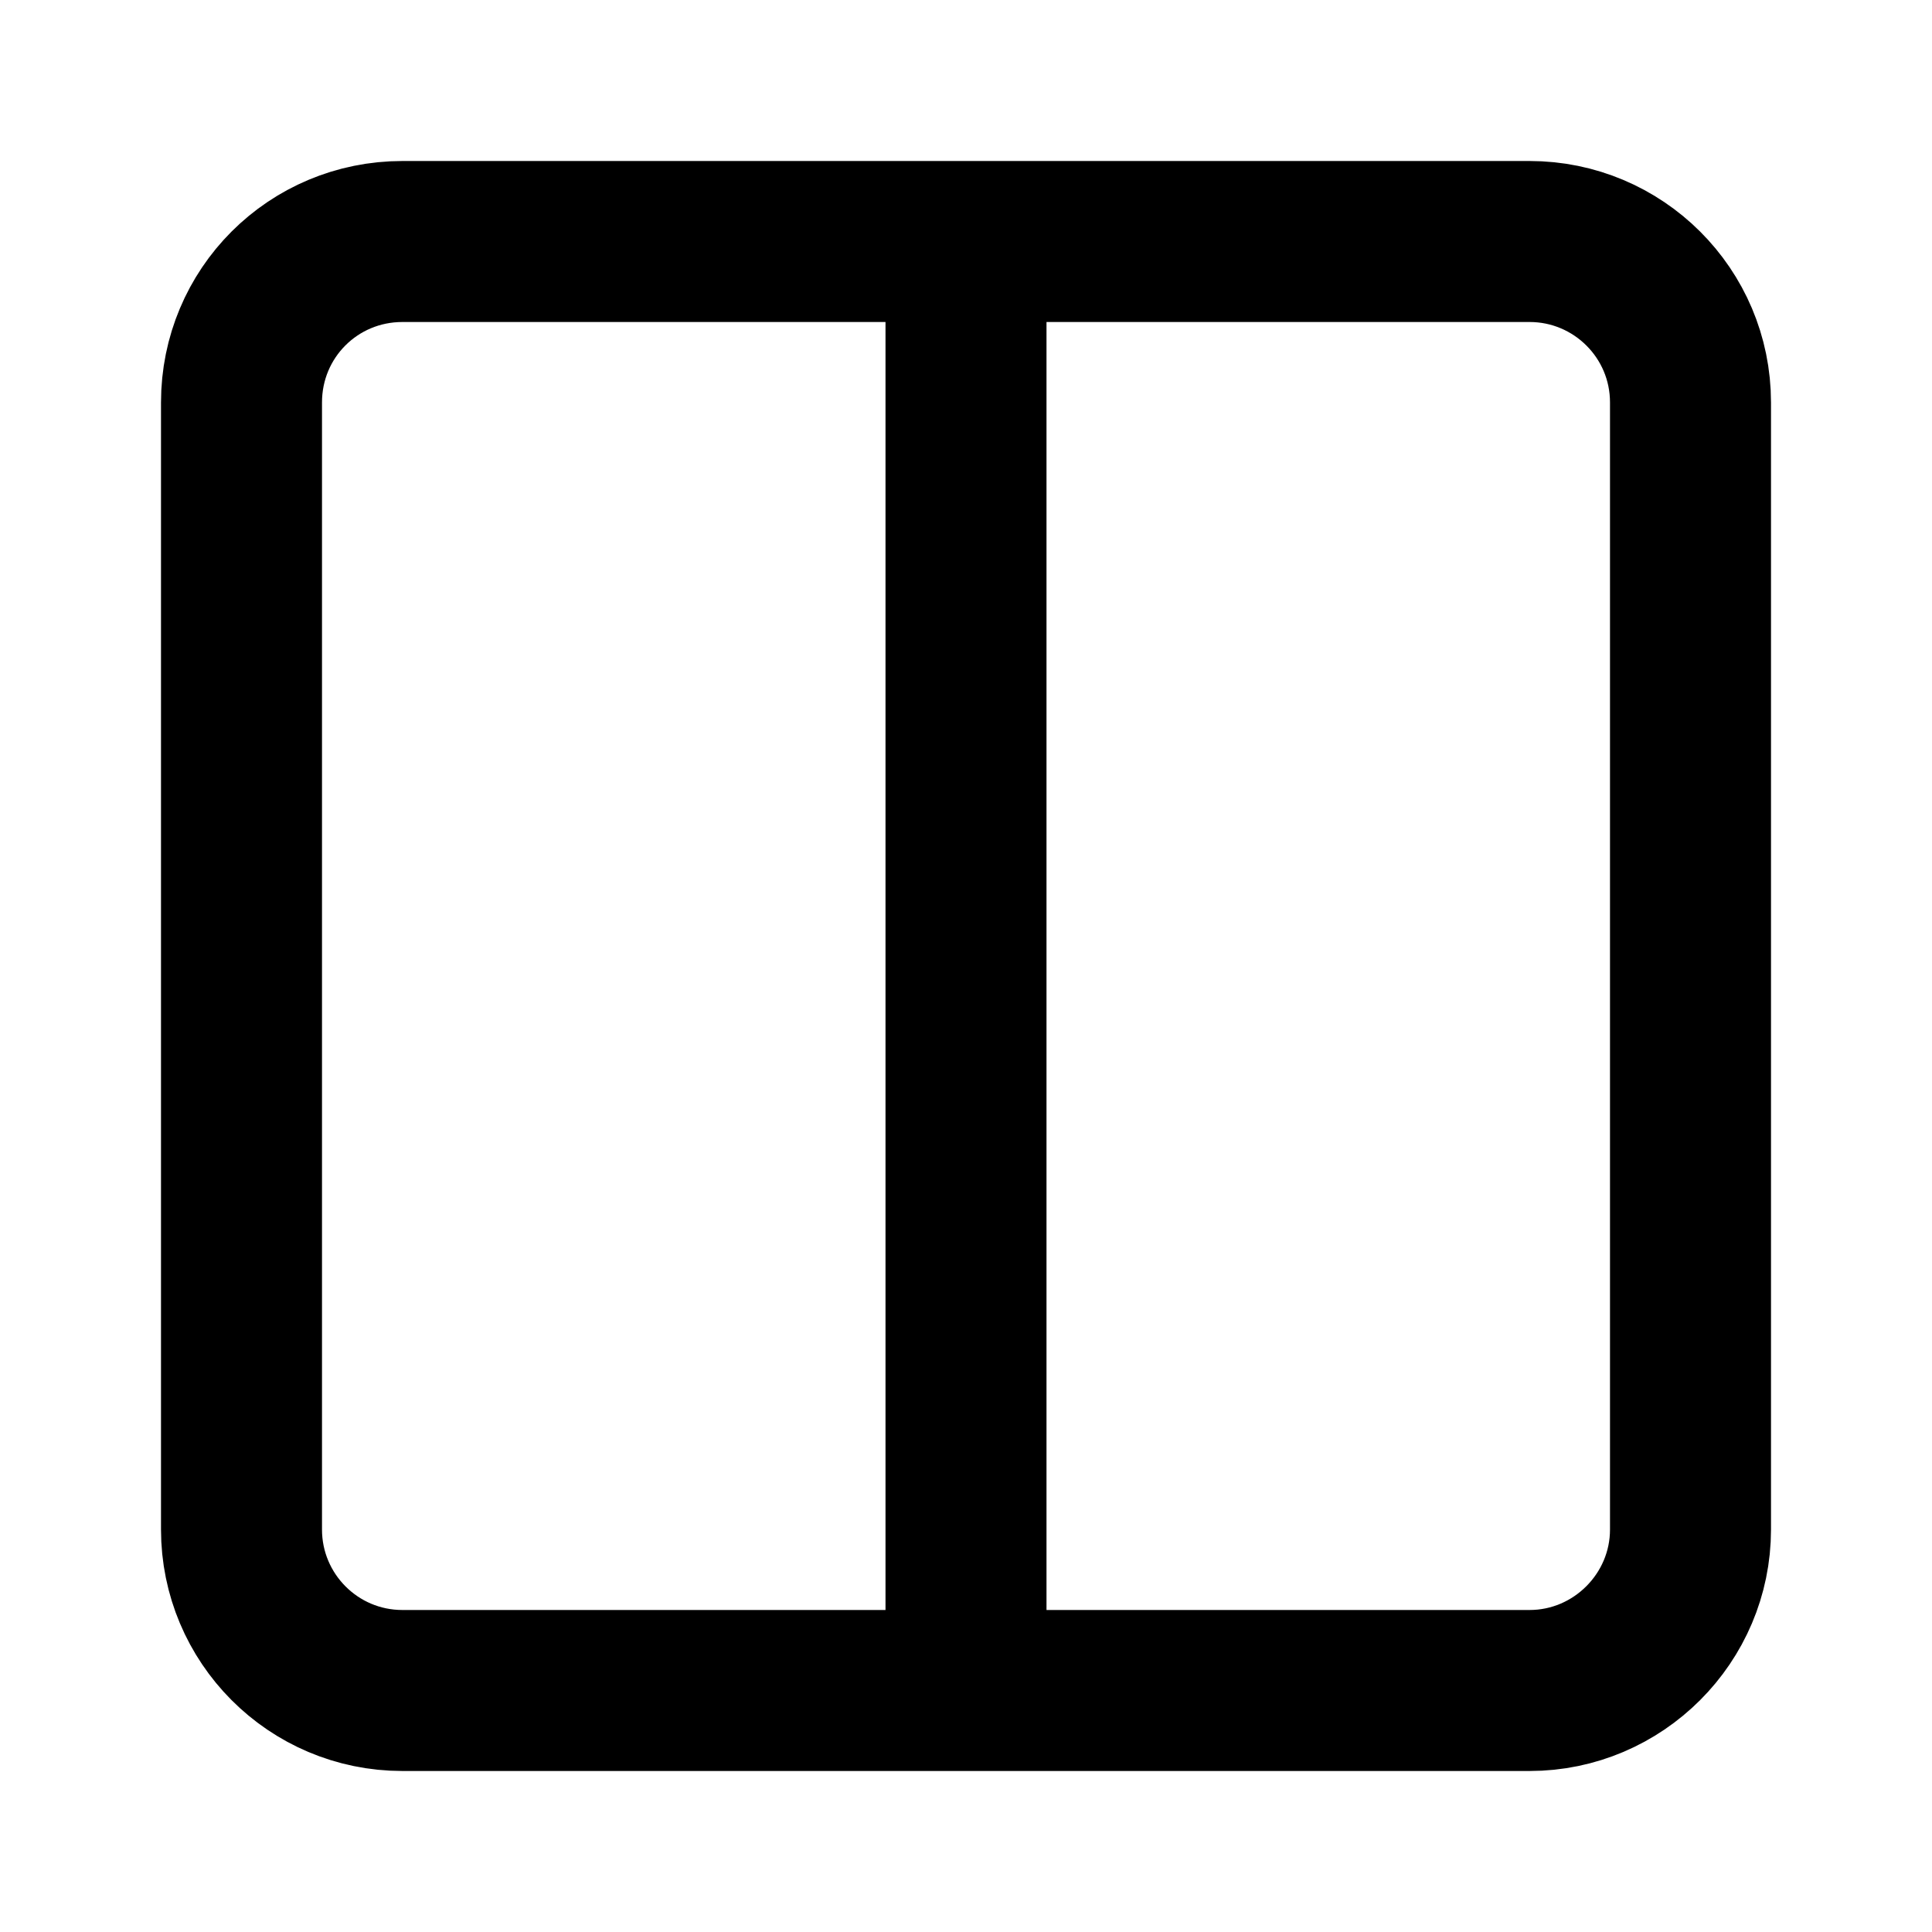<svg viewBox="0 0 24 24" xmlns="http://www.w3.org/2000/svg"><path fill="none" stroke="#000" stroke-linecap="round" stroke-linejoin="round" stroke-width="2" d="M12 3h7v0c1.1 0 2 .89 2 2v14 0c0 1.1-.9 2-2 2h-7m0-18H5v0c-1.11 0-2 .89-2 2v14 0c0 1.1.89 2 2 2h7m0-18v18"/></svg>